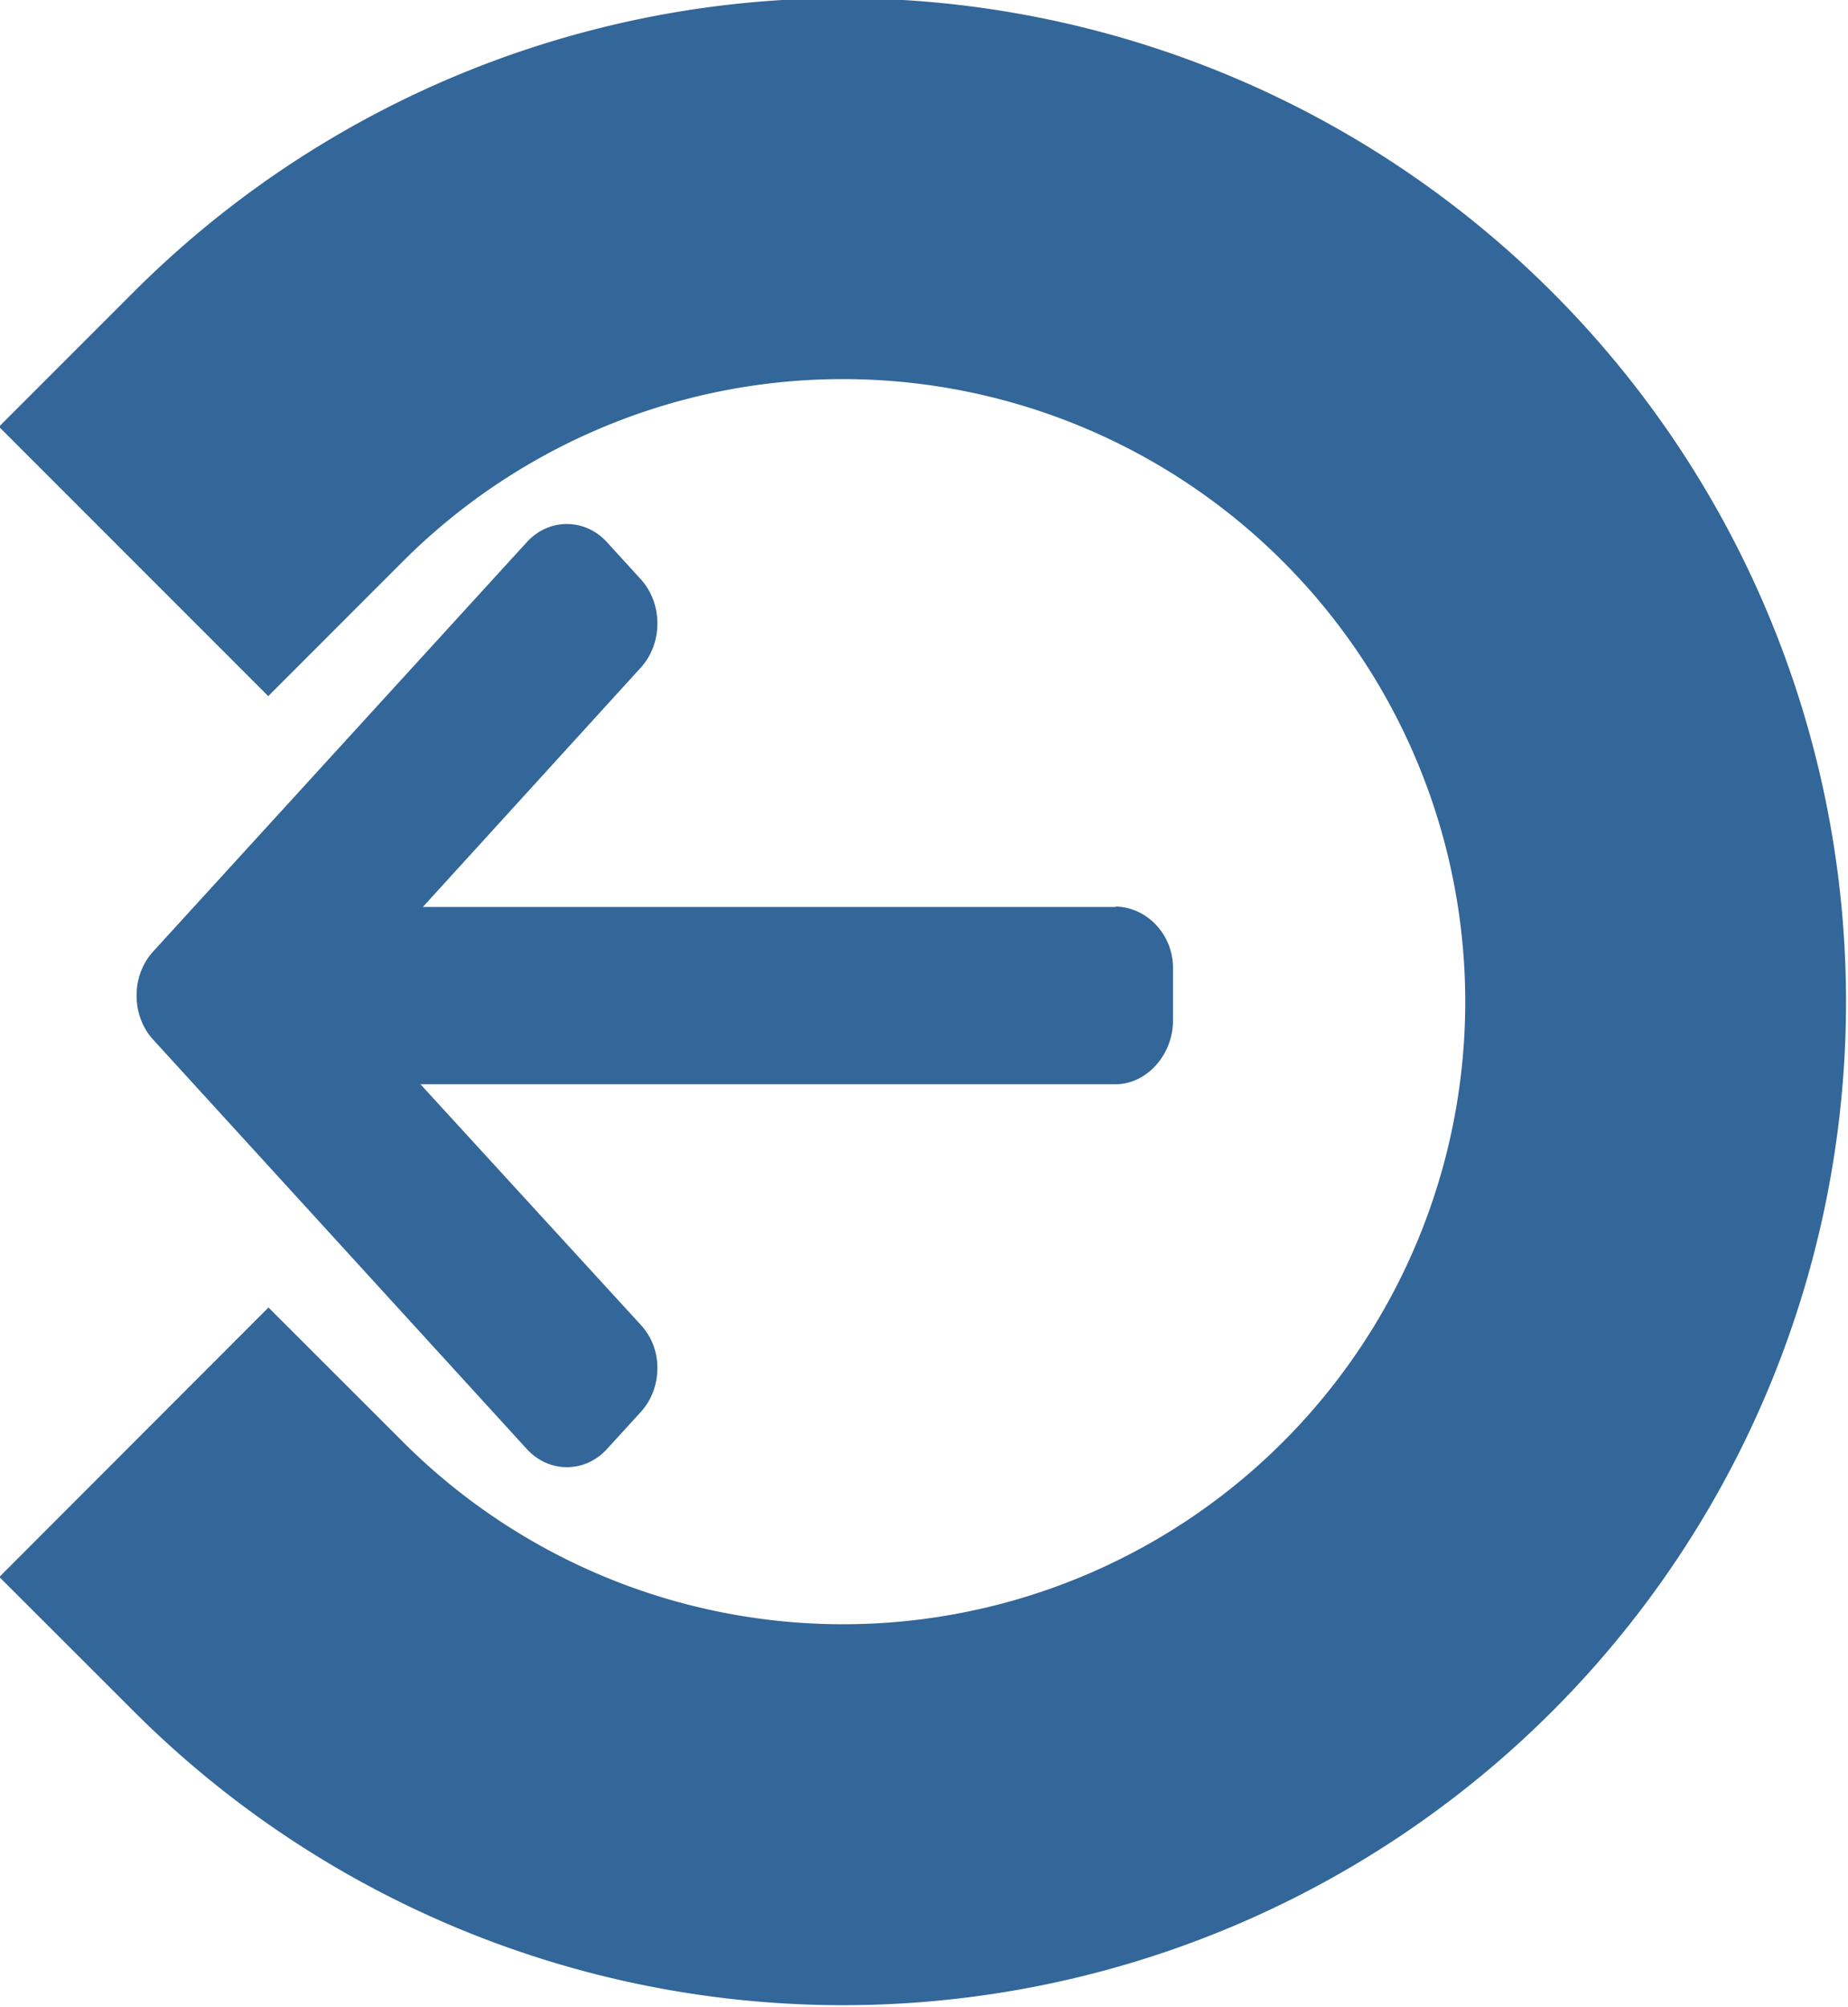 <?xml version="1.0" encoding="UTF-8" standalone="no"?>
<!-- Created with Inkscape (http://www.inkscape.org/) -->

<svg
   xmlns:dc="http://purl.org/dc/elements/1.1/"
   xmlns:cc="http://creativecommons.org/ns#"
   xmlns:rdf="http://www.w3.org/1999/02/22-rdf-syntax-ns#"
   xmlns:svg="http://www.w3.org/2000/svg"
   xmlns="http://www.w3.org/2000/svg"
   xmlns:sodipodi="http://sodipodi.sourceforge.net/DTD/sodipodi-0.dtd"
   xmlns:inkscape="http://www.inkscape.org/namespaces/inkscape"
   width="29.477"
   height="32"
   viewBox="0 0 29.477 32"
   version="1.1"
   id="SVGRoot"
   inkscape:version="0.92.3 (2405546, 2018-03-11)"
   sodipodi:docname="deconnexion.svg">
  <sodipodi:namedview
     id="base"
     pagecolor="#ffffff"
     bordercolor="#666666"
     borderopacity="1.0"
     inkscape:pageopacity="0.0"
     inkscape:pageshadow="2"
     inkscape:zoom="8"
     inkscape:cx="12.863692"
     inkscape:cy="18.625"
     inkscape:document-units="px"
     inkscape:current-layer="layer1"
     showgrid="false"
     inkscape:window-width="1549"
     inkscape:window-height="845"
     inkscape:window-x="51"
     inkscape:window-y="27"
     inkscape:window-maximized="1"
     inkscape:grid-bbox="true" />
  <defs
     id="defs10323" />
  <g
     id="layer1"
     inkscape:groupmode="layer"
     inkscape:label="Calque 1"
     transform="translate(-3.136,-2.625)">
    <g
       id="layer1-7"
       transform="matrix(0.32,0,0,0.32,-10.45,-5.478)">
      <path
         style="fill:none;stroke:#336699;stroke-width:18.98;stroke-linecap:square"
         inkscape:connector-curvature="0"
         id="path815-3"
         d="m -72.416,6.535 a 40.51,40.507 0 0 1 -40.504,40.507 40.51,40.507 0 0 1 -40.52,-40.491 40.51,40.507 0 0 1 40.49,-40.524"
         transform="rotate(-135)" />
      <g
         style="fill:#336699"
         id="g4616-6"
         transform="matrix(0.105,0,0,0.115,49.266,46.639)">
        <g
           style="fill:#336699"
           id="g4614-1">
          <path
             style="fill:#336699"
             inkscape:connector-curvature="0"
             id="path4612-2"
             d="m 464.34,207.42 0.768,0.168 h -329.22 l 103.49,-103.73 c 5.068,-5.064 7.848,-11.924 7.848,-19.124 0,-7.2 -2.78,-14.012 -7.848,-19.088 l -16.1,-16.11 c -5.064,-5.064 -11.812,-7.864 -19.008,-7.864 -7.2,0 -13.952,2.78 -19.016,7.844 L 7.834,226.906 c -5.08,5.09 -7.86,11.86 -7.84,19.06 -0.02,7.244 2.76,14.02 7.844,19.096 l 177.41,177.41 c 5.064,5.06 11.812,7.844 19.016,7.844 7.196,0 13.944,-2.788 19.008,-7.844 l 16.104,-16.112 c 5.068,-5.056 7.848,-11.808 7.848,-19.008 0,-7.196 -2.78,-13.592 -7.848,-18.652 L 134.726,284.4 h 329.99 c 14.828,0 27.288,-12.78 27.288,-27.6 v -22.788 c 0,-14.82 -12.828,-26.6 -27.656,-26.6 z" />
        </g>
      </g>
    </g>
  </g>
</svg>
